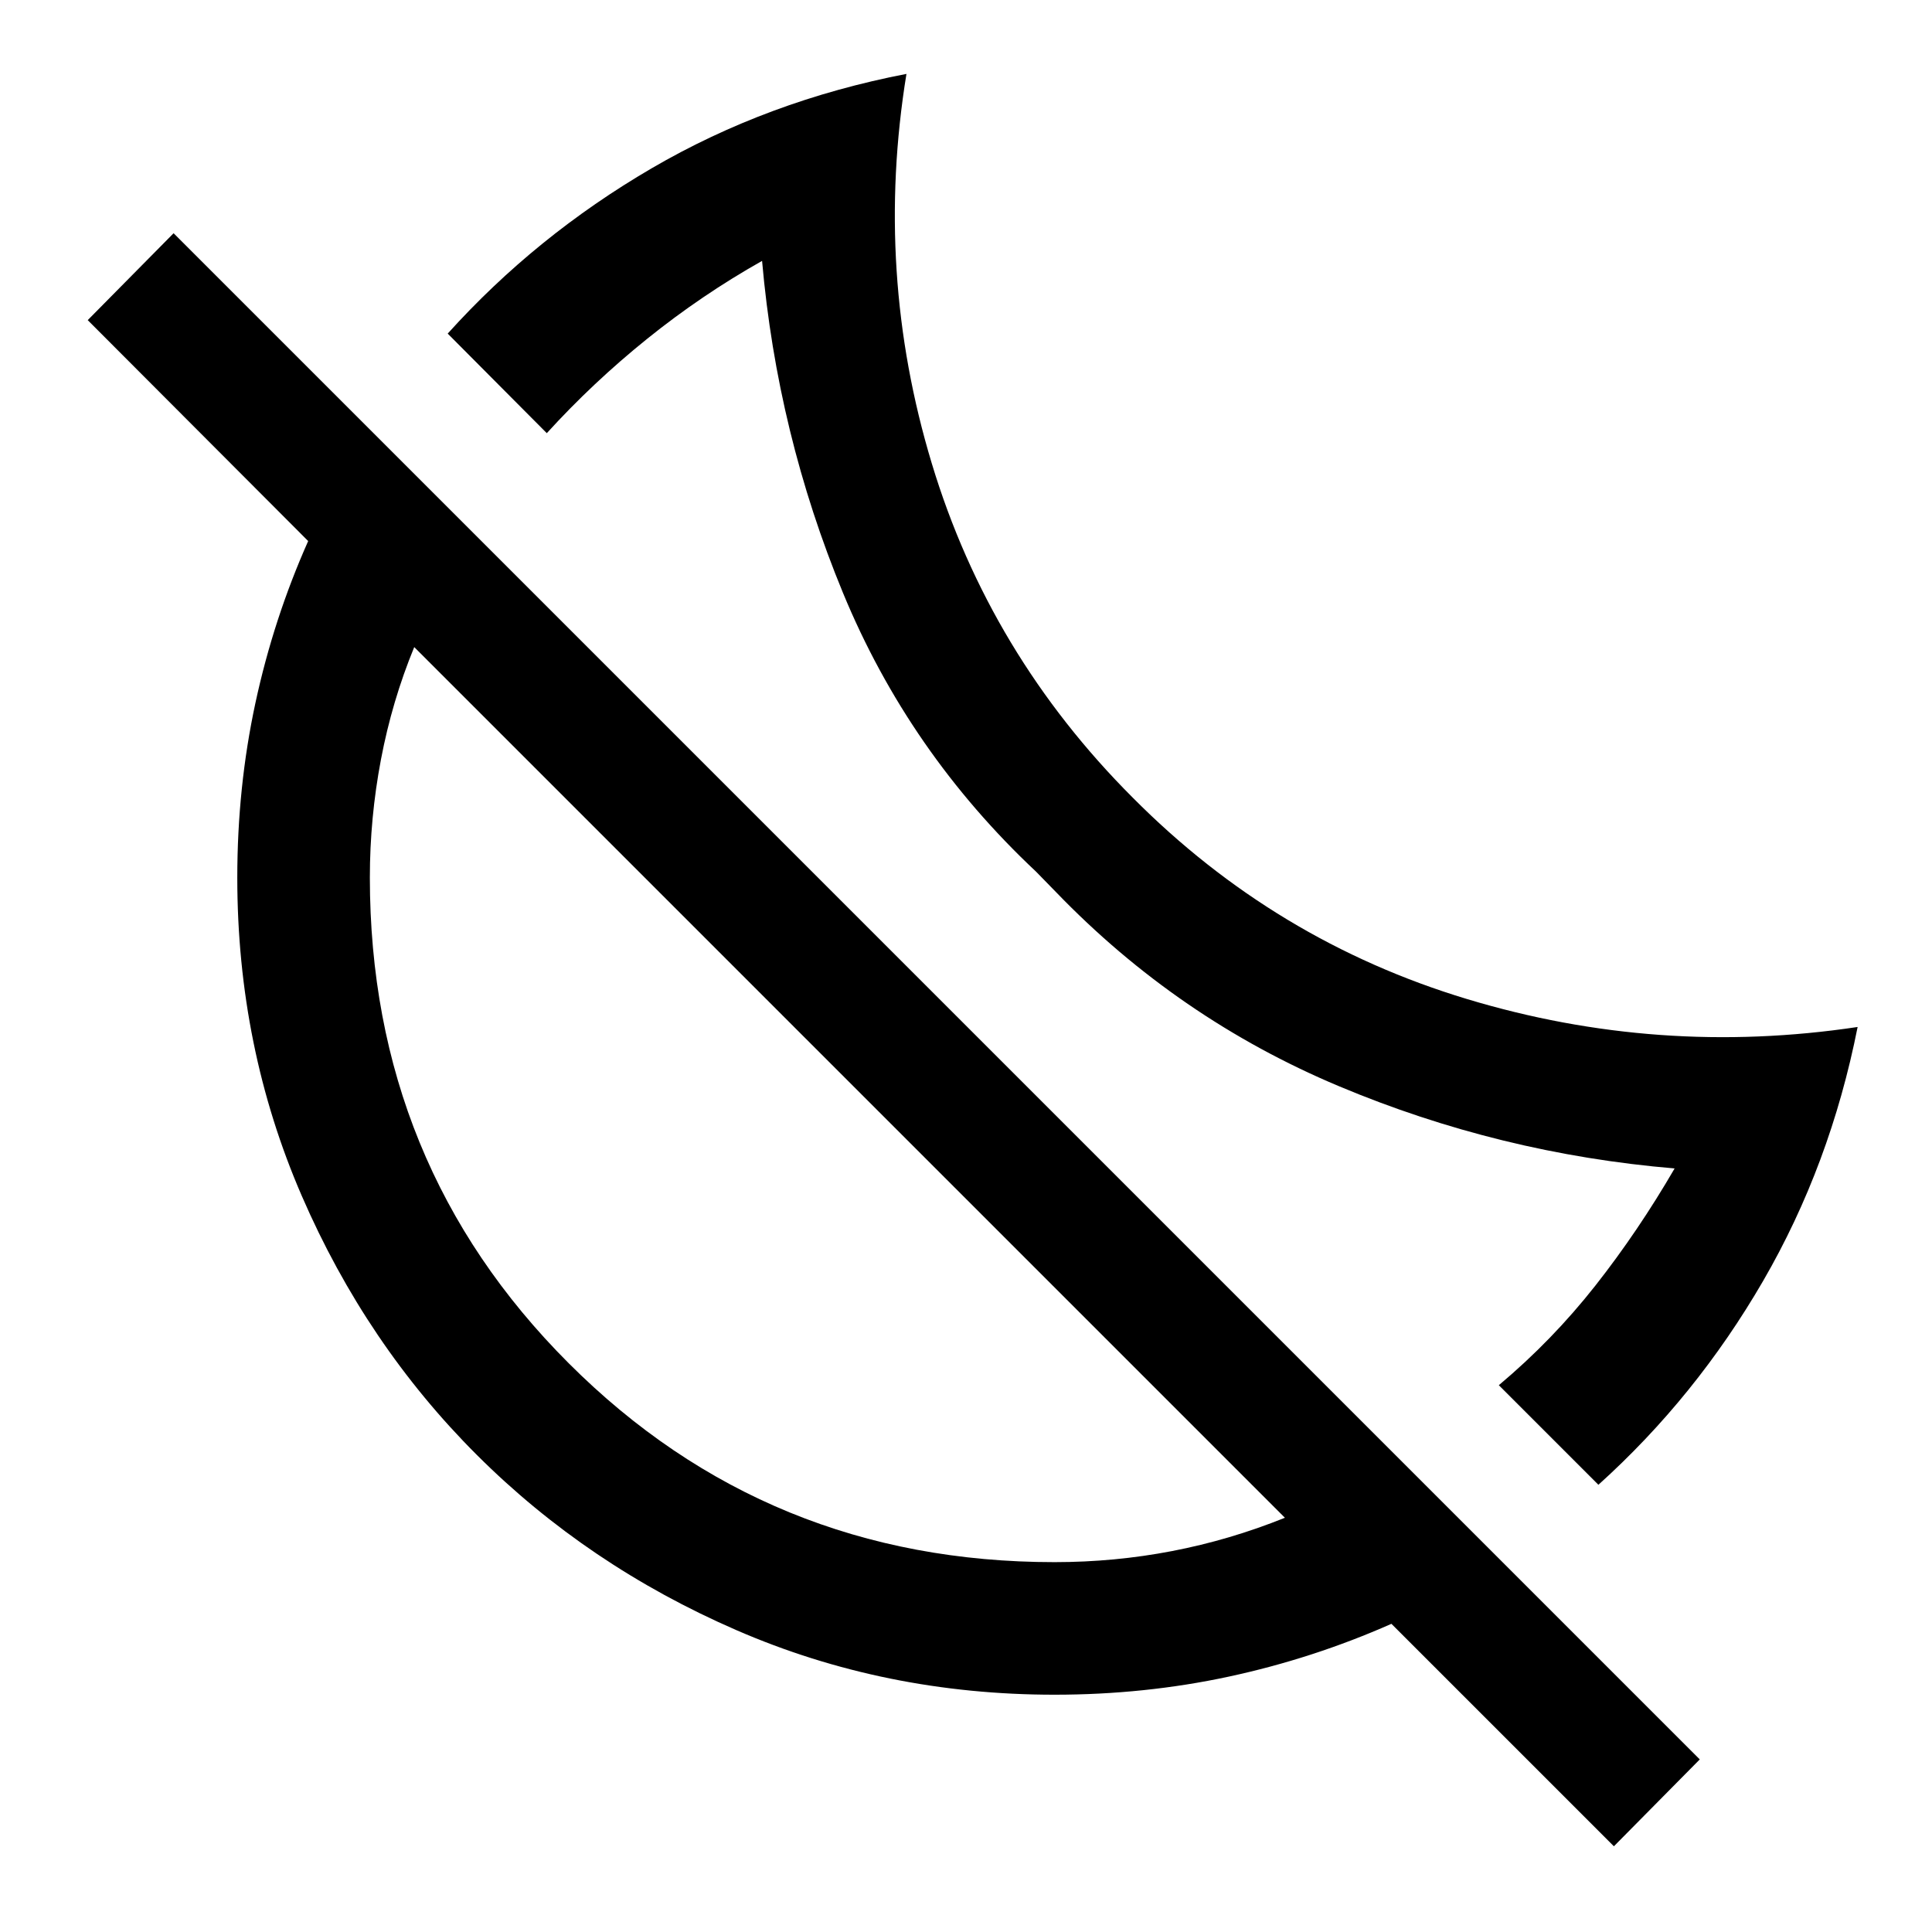 <svg xmlns="http://www.w3.org/2000/svg" height="48" viewBox="0 -960 960 960" width="48"><path d="m794.24-222.22-49.48-49.48q26.61-22.34 47.95-49.46 21.33-27.12 39.4-58.25-86.83-7.29-166.82-40.87-79.98-33.58-140.62-96.5l-9.89-10.13q-63.22-59.34-95.9-138.48-32.68-79.15-40.21-164.98-30.14 17-57.13 38.75-27 21.75-49.84 46.86l-49.24-49.48q43.74-48.52 101.34-82.13 57.61-33.61 126.61-46.91-16.06 98.71 12.59 193.56 28.65 94.85 99.88 166.09 70.75 71.24 165.97 100.02t194.19 13.91q-13.57 68.59-46.96 126.2t-81.84 101.28Zm7.69 179.63L691.39-153.13q-38.98 17.24-80.8 26.23-41.82 8.99-86.59 8.99-84.25 0-158.11-32.09-73.87-32.09-128.89-87-55.02-54.9-87.05-128.78-32.04-73.88-32.04-158.1 0-44.94 8.99-86.74 8.99-41.79 26.23-80.53L43.59-800.93l42.67-43.18L844.61-85.76l-42.68 43.17ZM524-183.78q29.8 0 58.44-5.51 28.63-5.51 56.02-16.54L205.83-638.46q-11.03 26.81-16.54 55.87T183.78-524q0 142.58 98.82 241.4T524-183.78ZM421.76-422.76Zm86.09-86.09Z"/></svg>